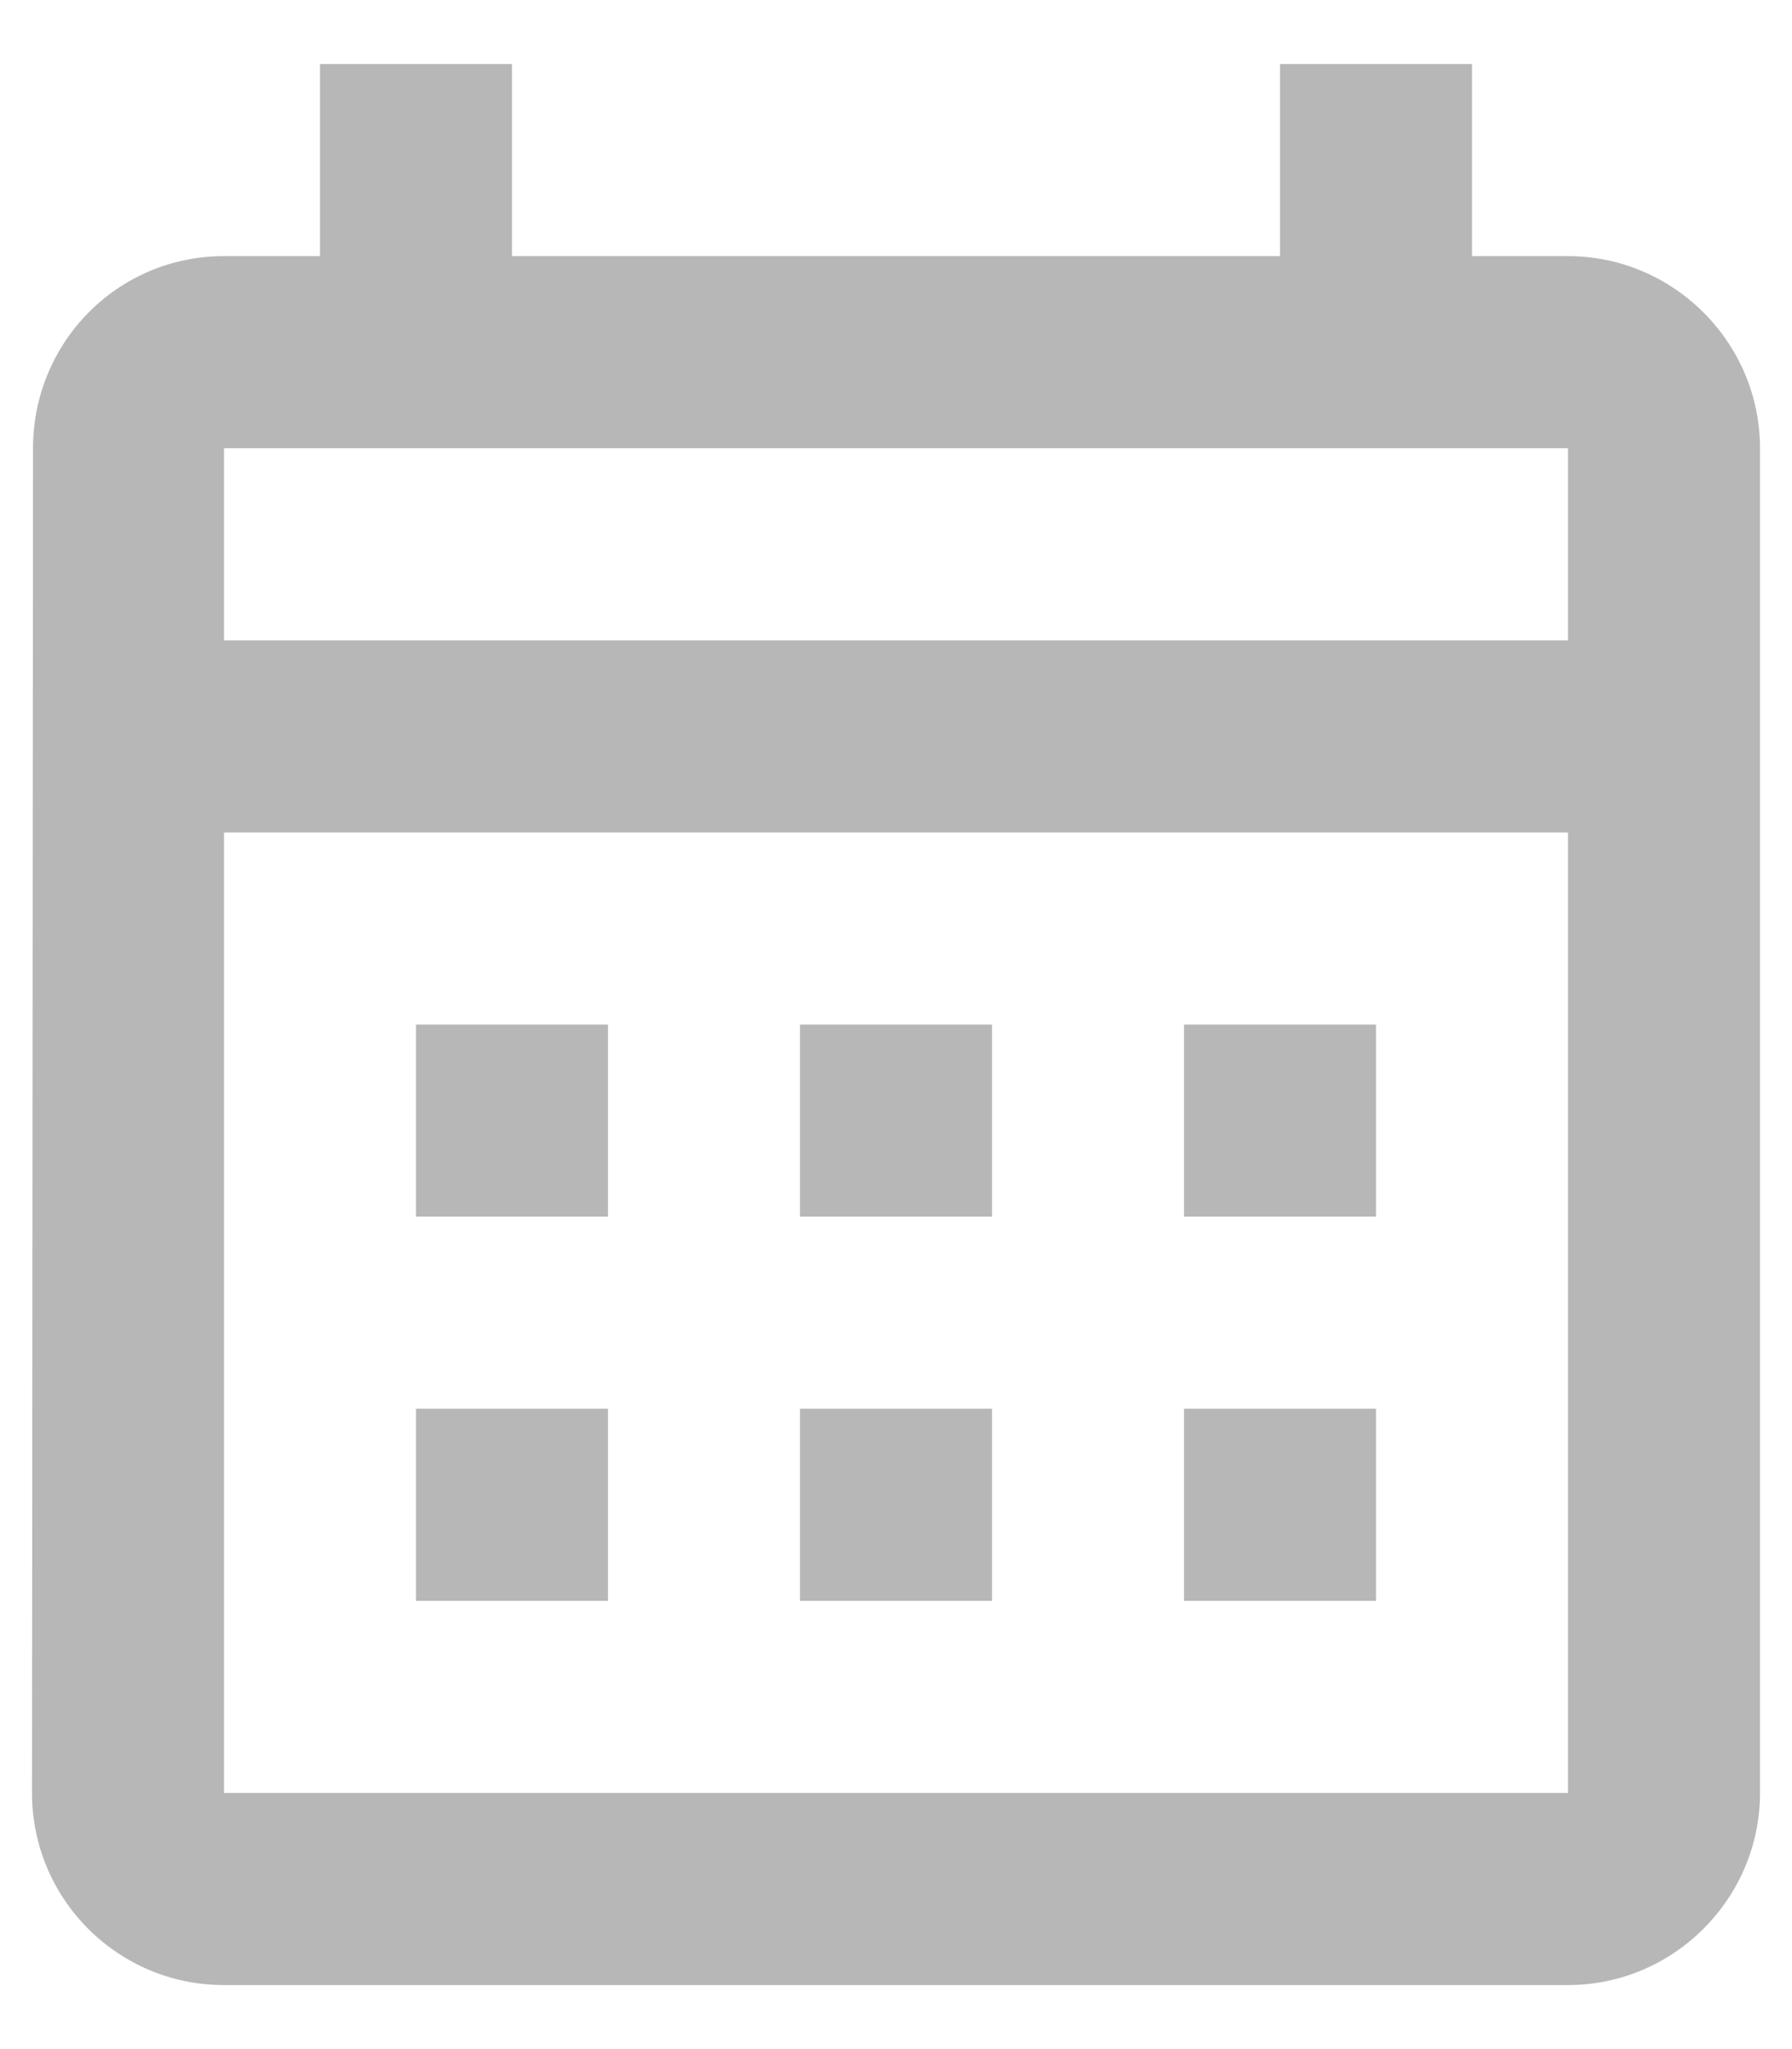 <svg width="14" height="16" viewBox="0 0 14 16" fill="none" xmlns="http://www.w3.org/2000/svg">
<path d="M12.25 2H11.5V0.5H10V2H4V0.5H2.5V2H1.75C0.917 2 0.258 2.675 0.258 3.5L0.25 14C0.25 14.825 0.917 15.5 1.75 15.5H12.25C13.075 15.5 13.75 14.825 13.75 14V3.5C13.75 2.675 13.075 2 12.25 2ZM12.25 14H1.75V6.5H12.25V14ZM12.25 5H1.75V3.5H12.25V5ZM4.75 9.5H3.25V8H4.75V9.5ZM7.75 9.5H6.25V8H7.75V9.5ZM10.75 9.5H9.25V8H10.75V9.5ZM4.75 12.5H3.25V11H4.75V12.5ZM7.75 12.5H6.25V11H7.75V12.5ZM10.75 12.5H9.25V11H10.75V12.5Z" fill="#B7B7B7"/>
</svg>

